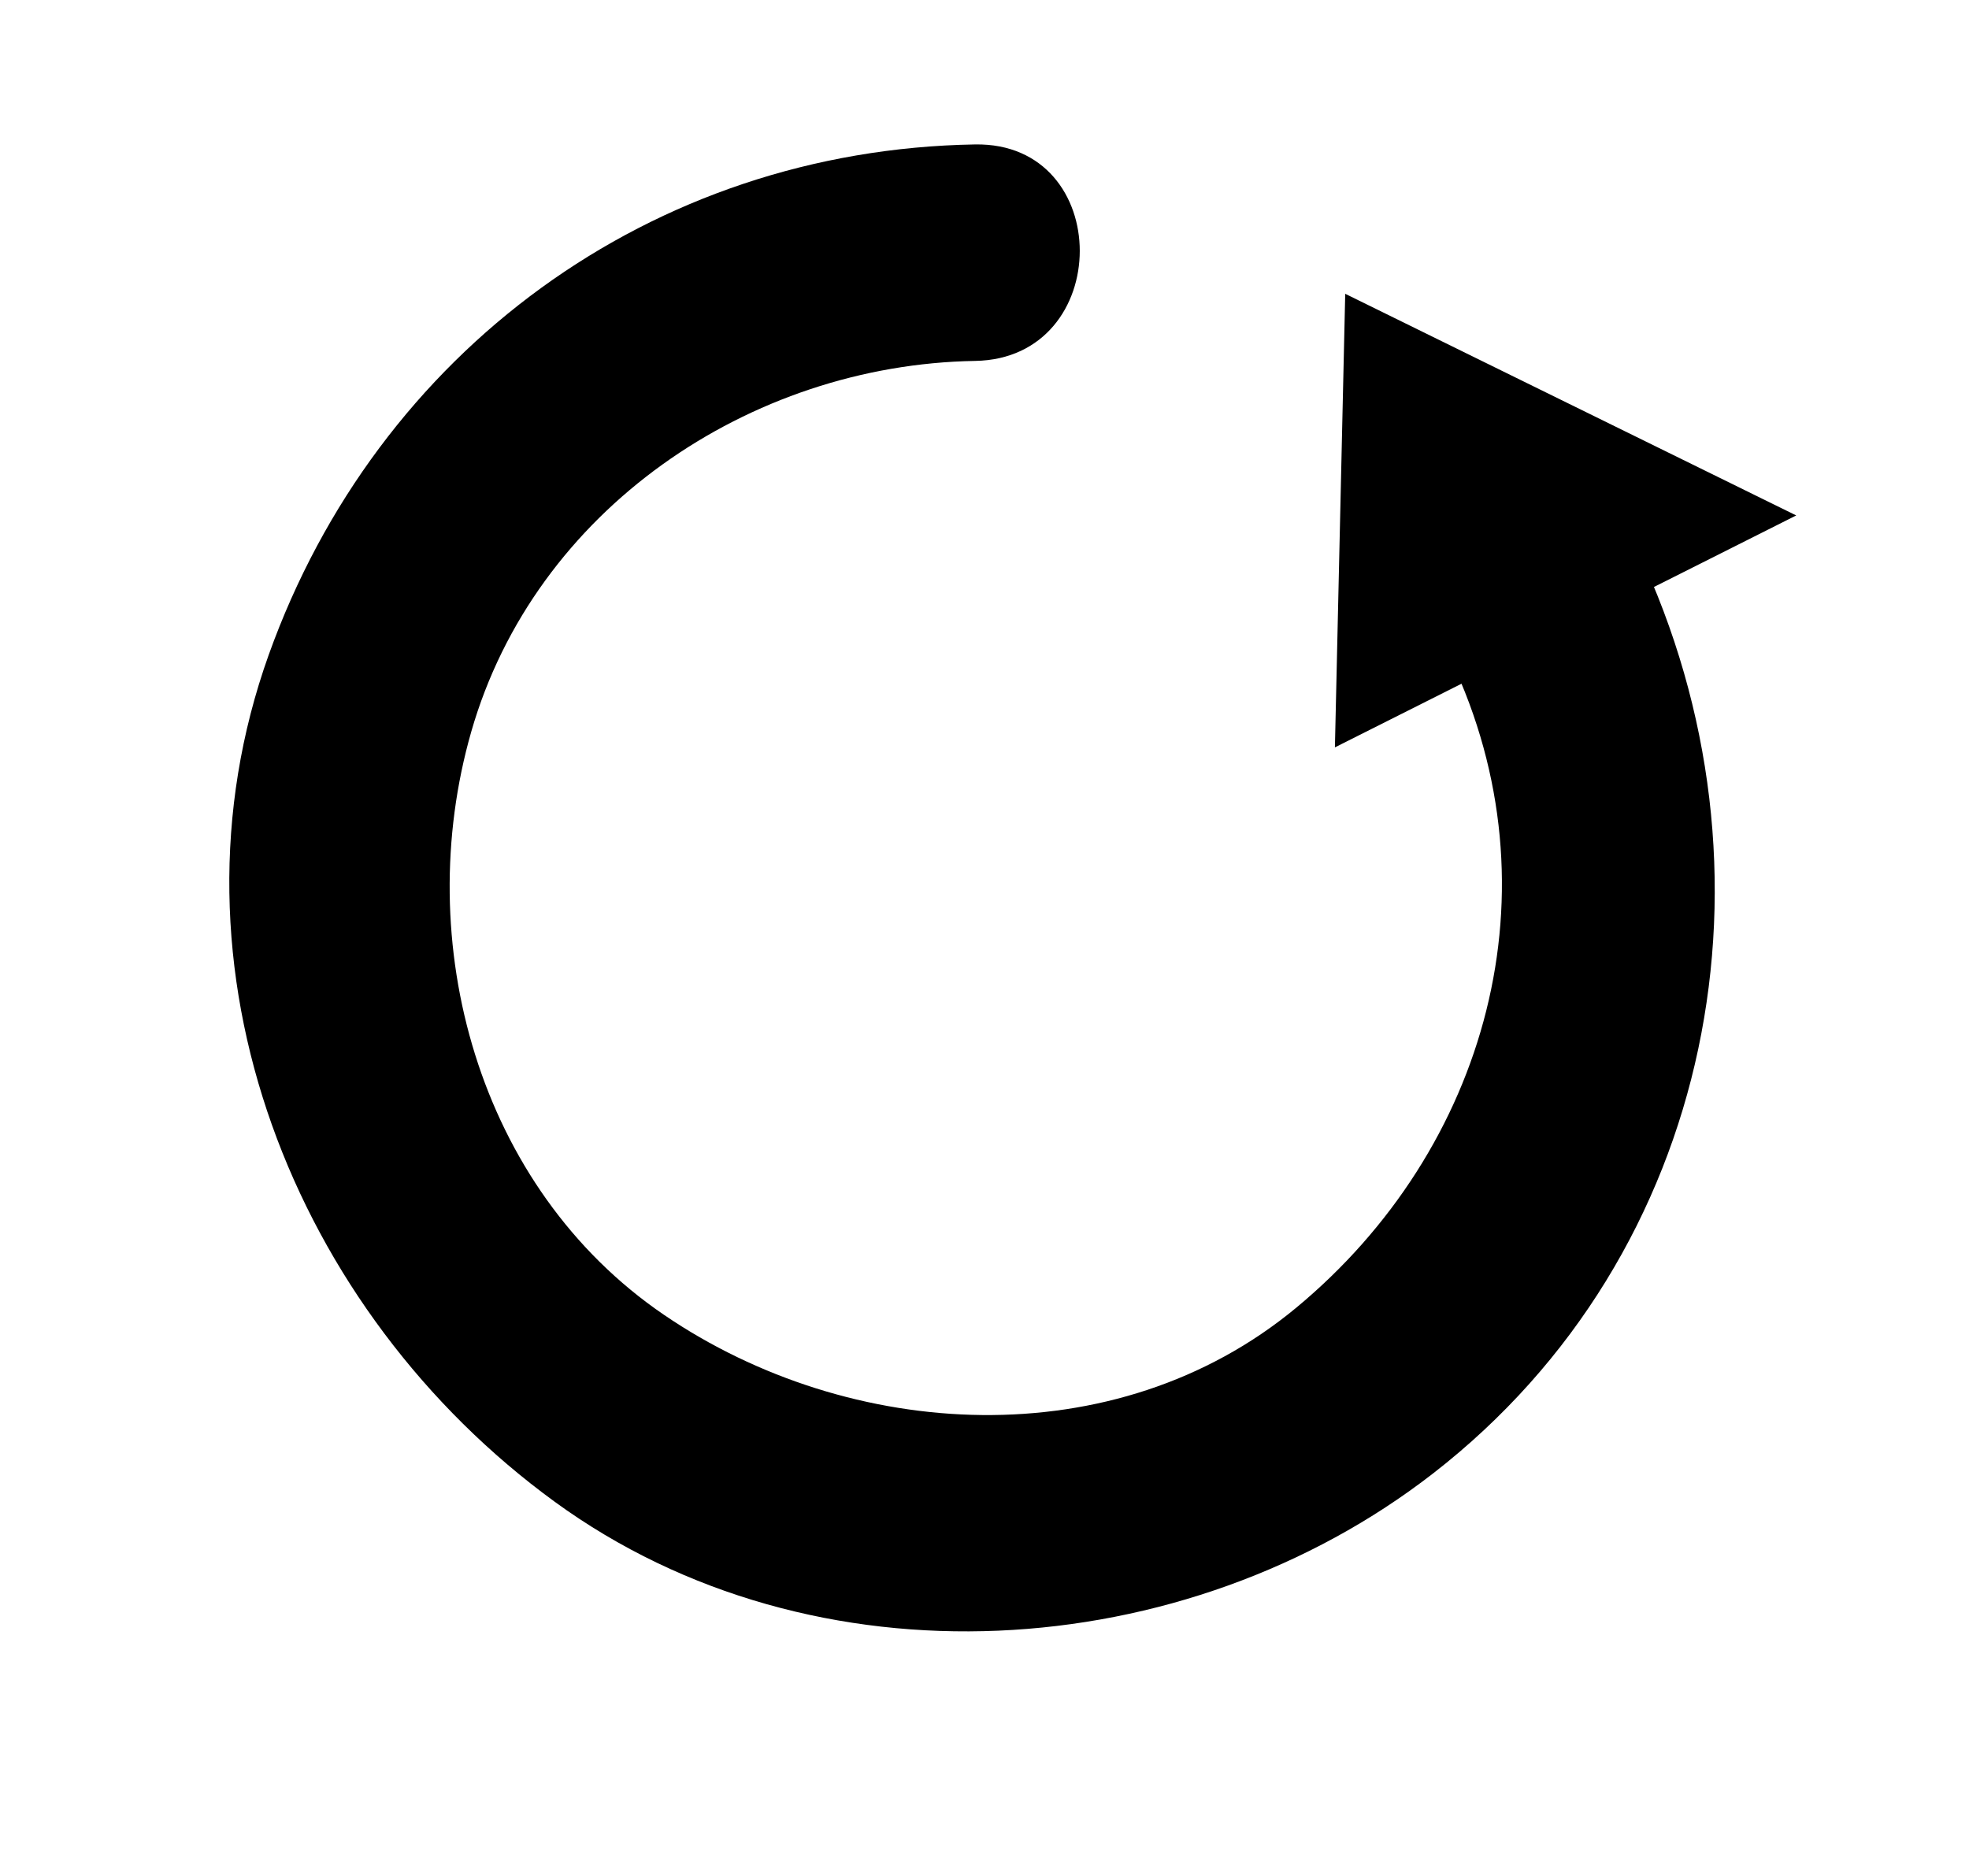 <svg xmlns="http://www.w3.org/2000/svg" width="127.333" height="121.333" viewBox="0 0 127.333 121.333"><path d="M93.833 42.679c7.042 14.892 2.379 31.63-10.013 41.898-11.699 9.693-28.855 8.648-40.878.457-12.067-8.221-16.364-24.123-12.467-37.712 4.116-14.354 18-23.741 32.583-23.981 9.019-.149 9.033-14.149 0-14-20.933.346-38.653 13.388-45.679 33.004-7.267 20.29 1.642 42.503 18.497 54.778 16.785 12.223 40.772 10.621 56.825-1.854 18.295-14.219 22.961-39.058 13.22-59.656-3.858-8.157-15.926-1.048-12.088 7.066zM86.327 48.334l29.834-15-29.167-14.334"/></svg>